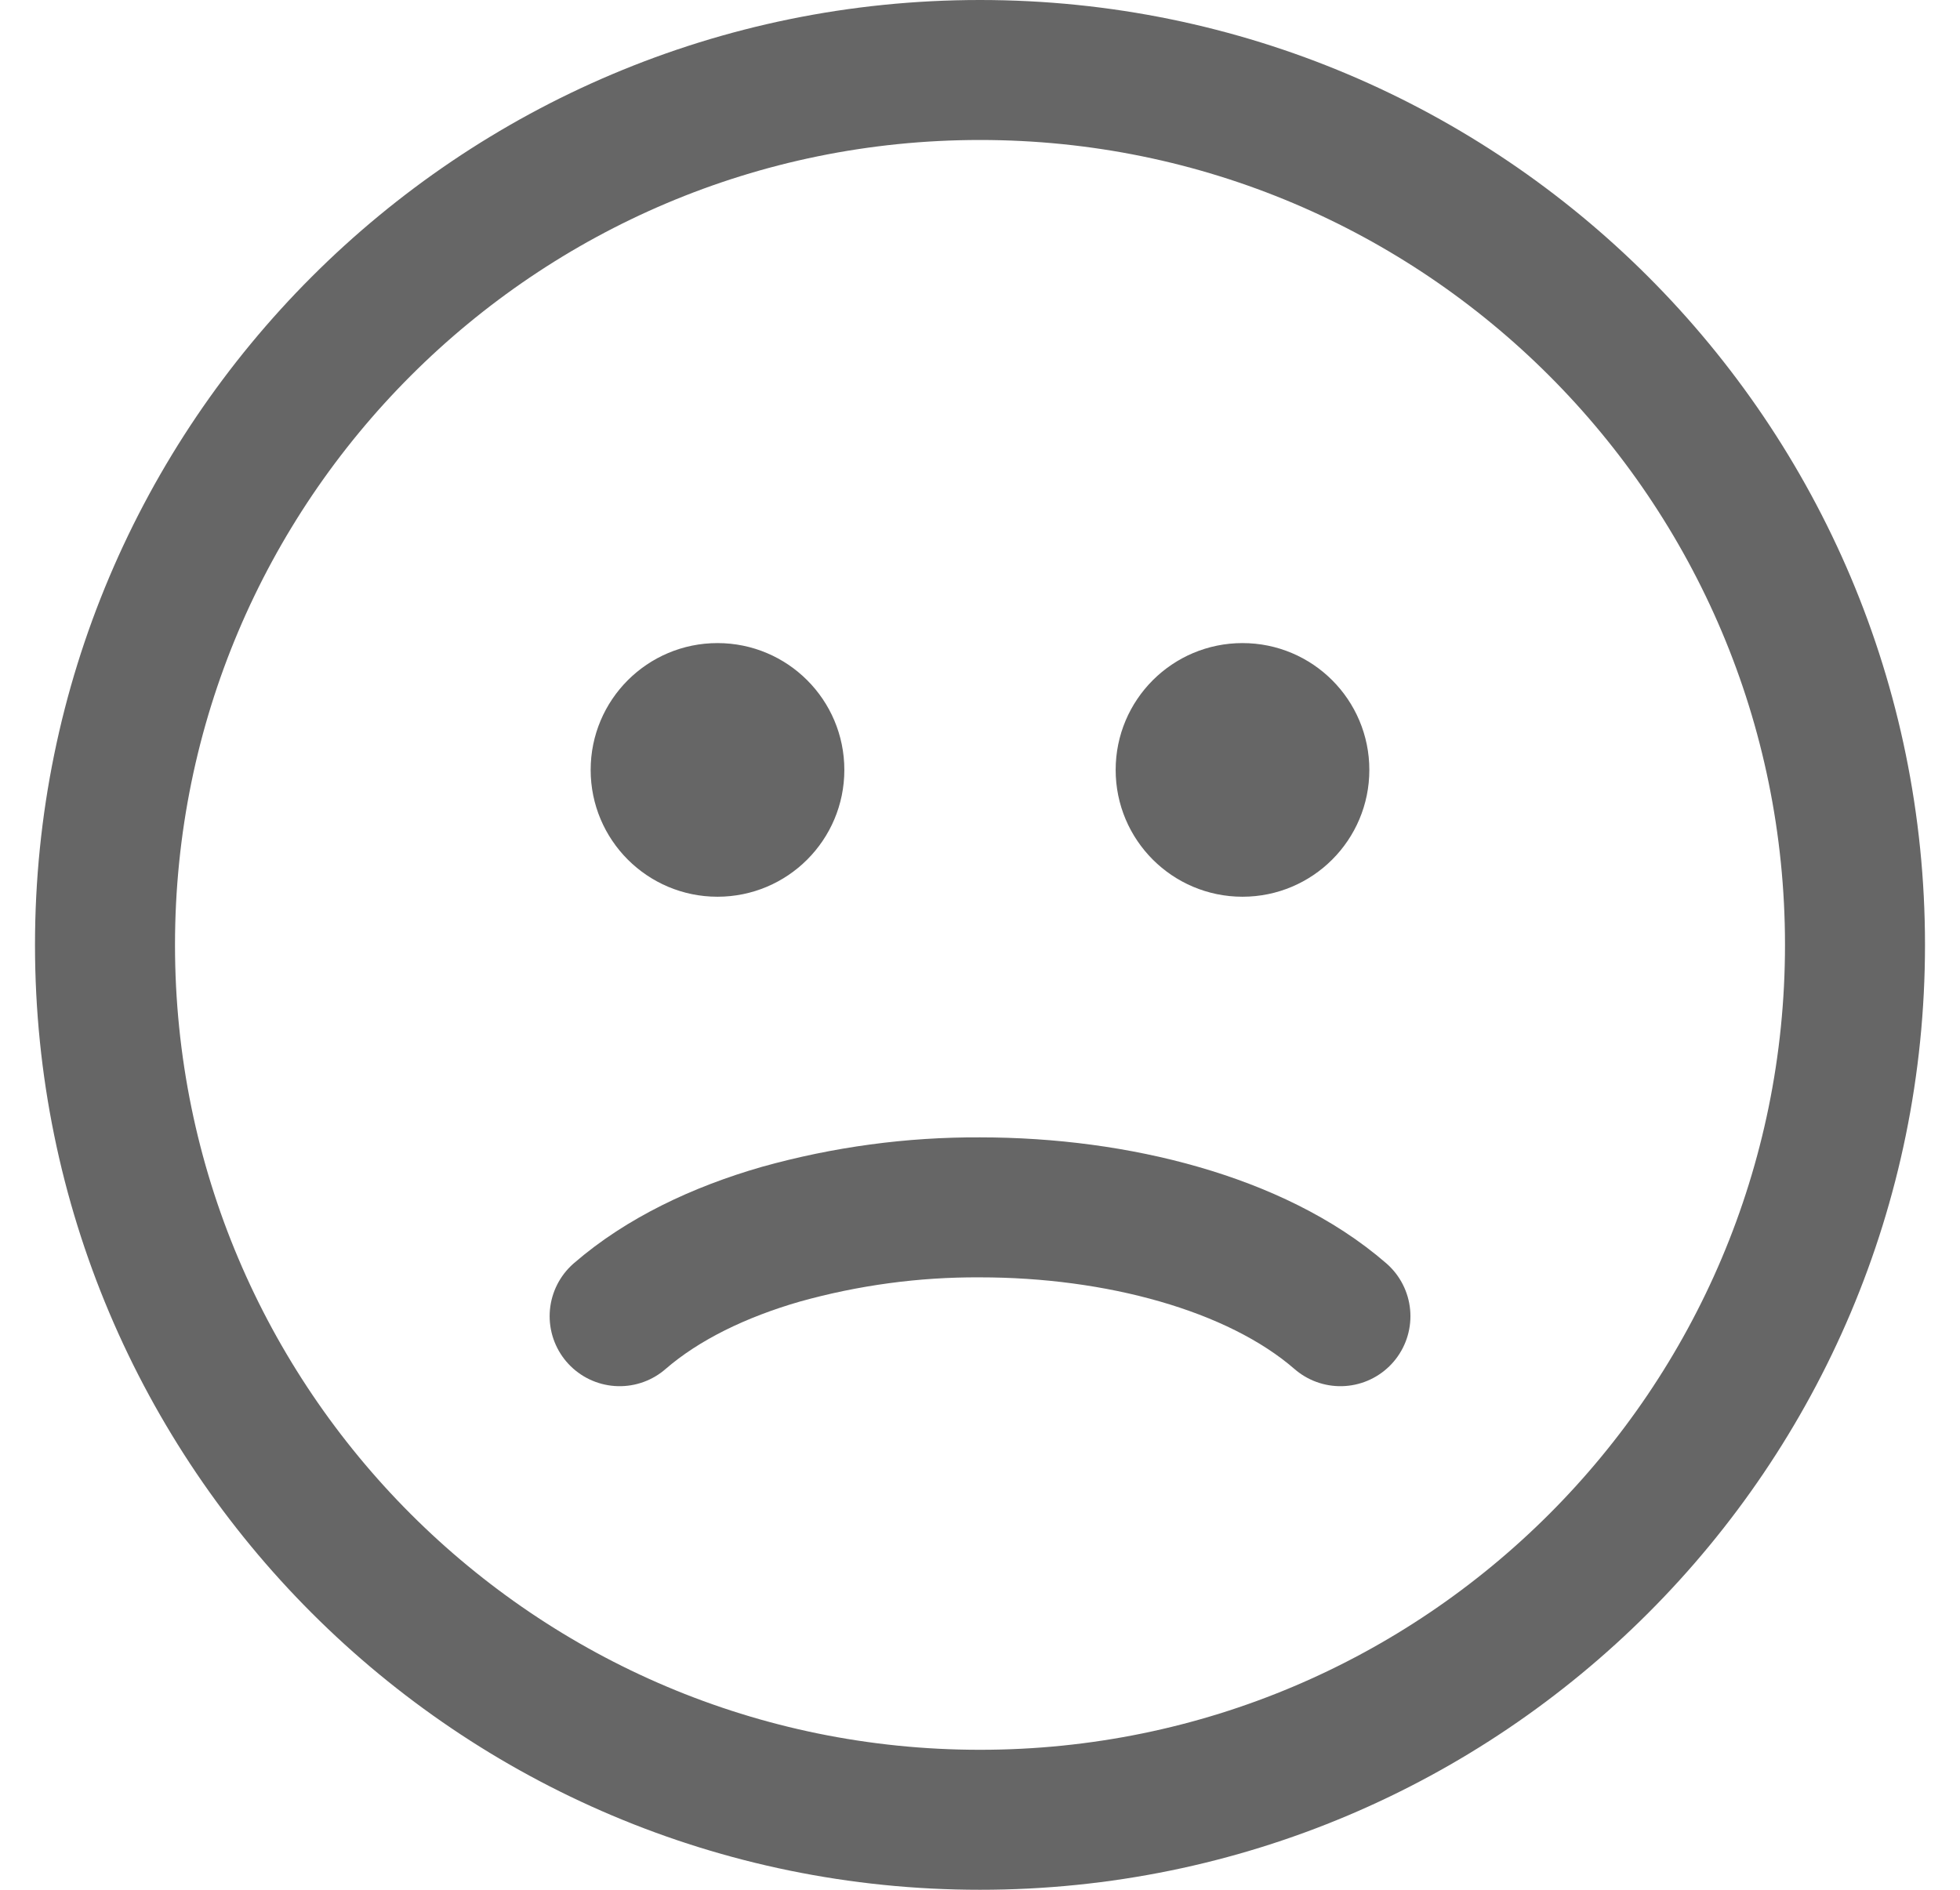 <svg width="28" height="27" viewBox="0 0 28 27" fill="none" xmlns="http://www.w3.org/2000/svg">
<g id="Group">
<path id="Vector" d="M14 26C20.904 26 26.5 20.404 26.5 13.5C26.5 6.596 20.904 1 14 1C7.096 1 1.5 6.596 1.5 13.5C1.5 20.404 7.096 26 14 26Z" stroke="#666666" stroke-width="2" stroke-linecap="round"/>
<path id="Vector_2" d="M8.852 18.805C9.468 18.271 10.279 17.886 11.154 17.634C12.081 17.375 13.038 17.245 14 17.25C14.983 17.25 15.963 17.379 16.847 17.634C17.722 17.886 18.534 18.271 19.149 18.805" stroke="#666666" stroke-width="2" stroke-linecap="round"/>
<path id="Vector_3" d="M10.25 12.562C11.113 12.562 11.812 11.863 11.812 11C11.812 10.137 11.113 9.438 10.25 9.438C9.387 9.438 8.688 10.137 8.688 11C8.688 11.863 9.387 12.562 10.25 12.562Z" fill="#666666" stroke="#666666" stroke-width="0.5" stroke-linecap="round"/>
<path id="Vector_4" d="M17.75 12.562C18.613 12.562 19.312 11.863 19.312 11C19.312 10.137 18.613 9.438 17.75 9.438C16.887 9.438 16.188 10.137 16.188 11C16.188 11.863 16.887 12.562 17.75 12.562Z" fill="#666666" stroke="#666666" stroke-width="0.5" stroke-linecap="round"/>
</g>
</svg>
